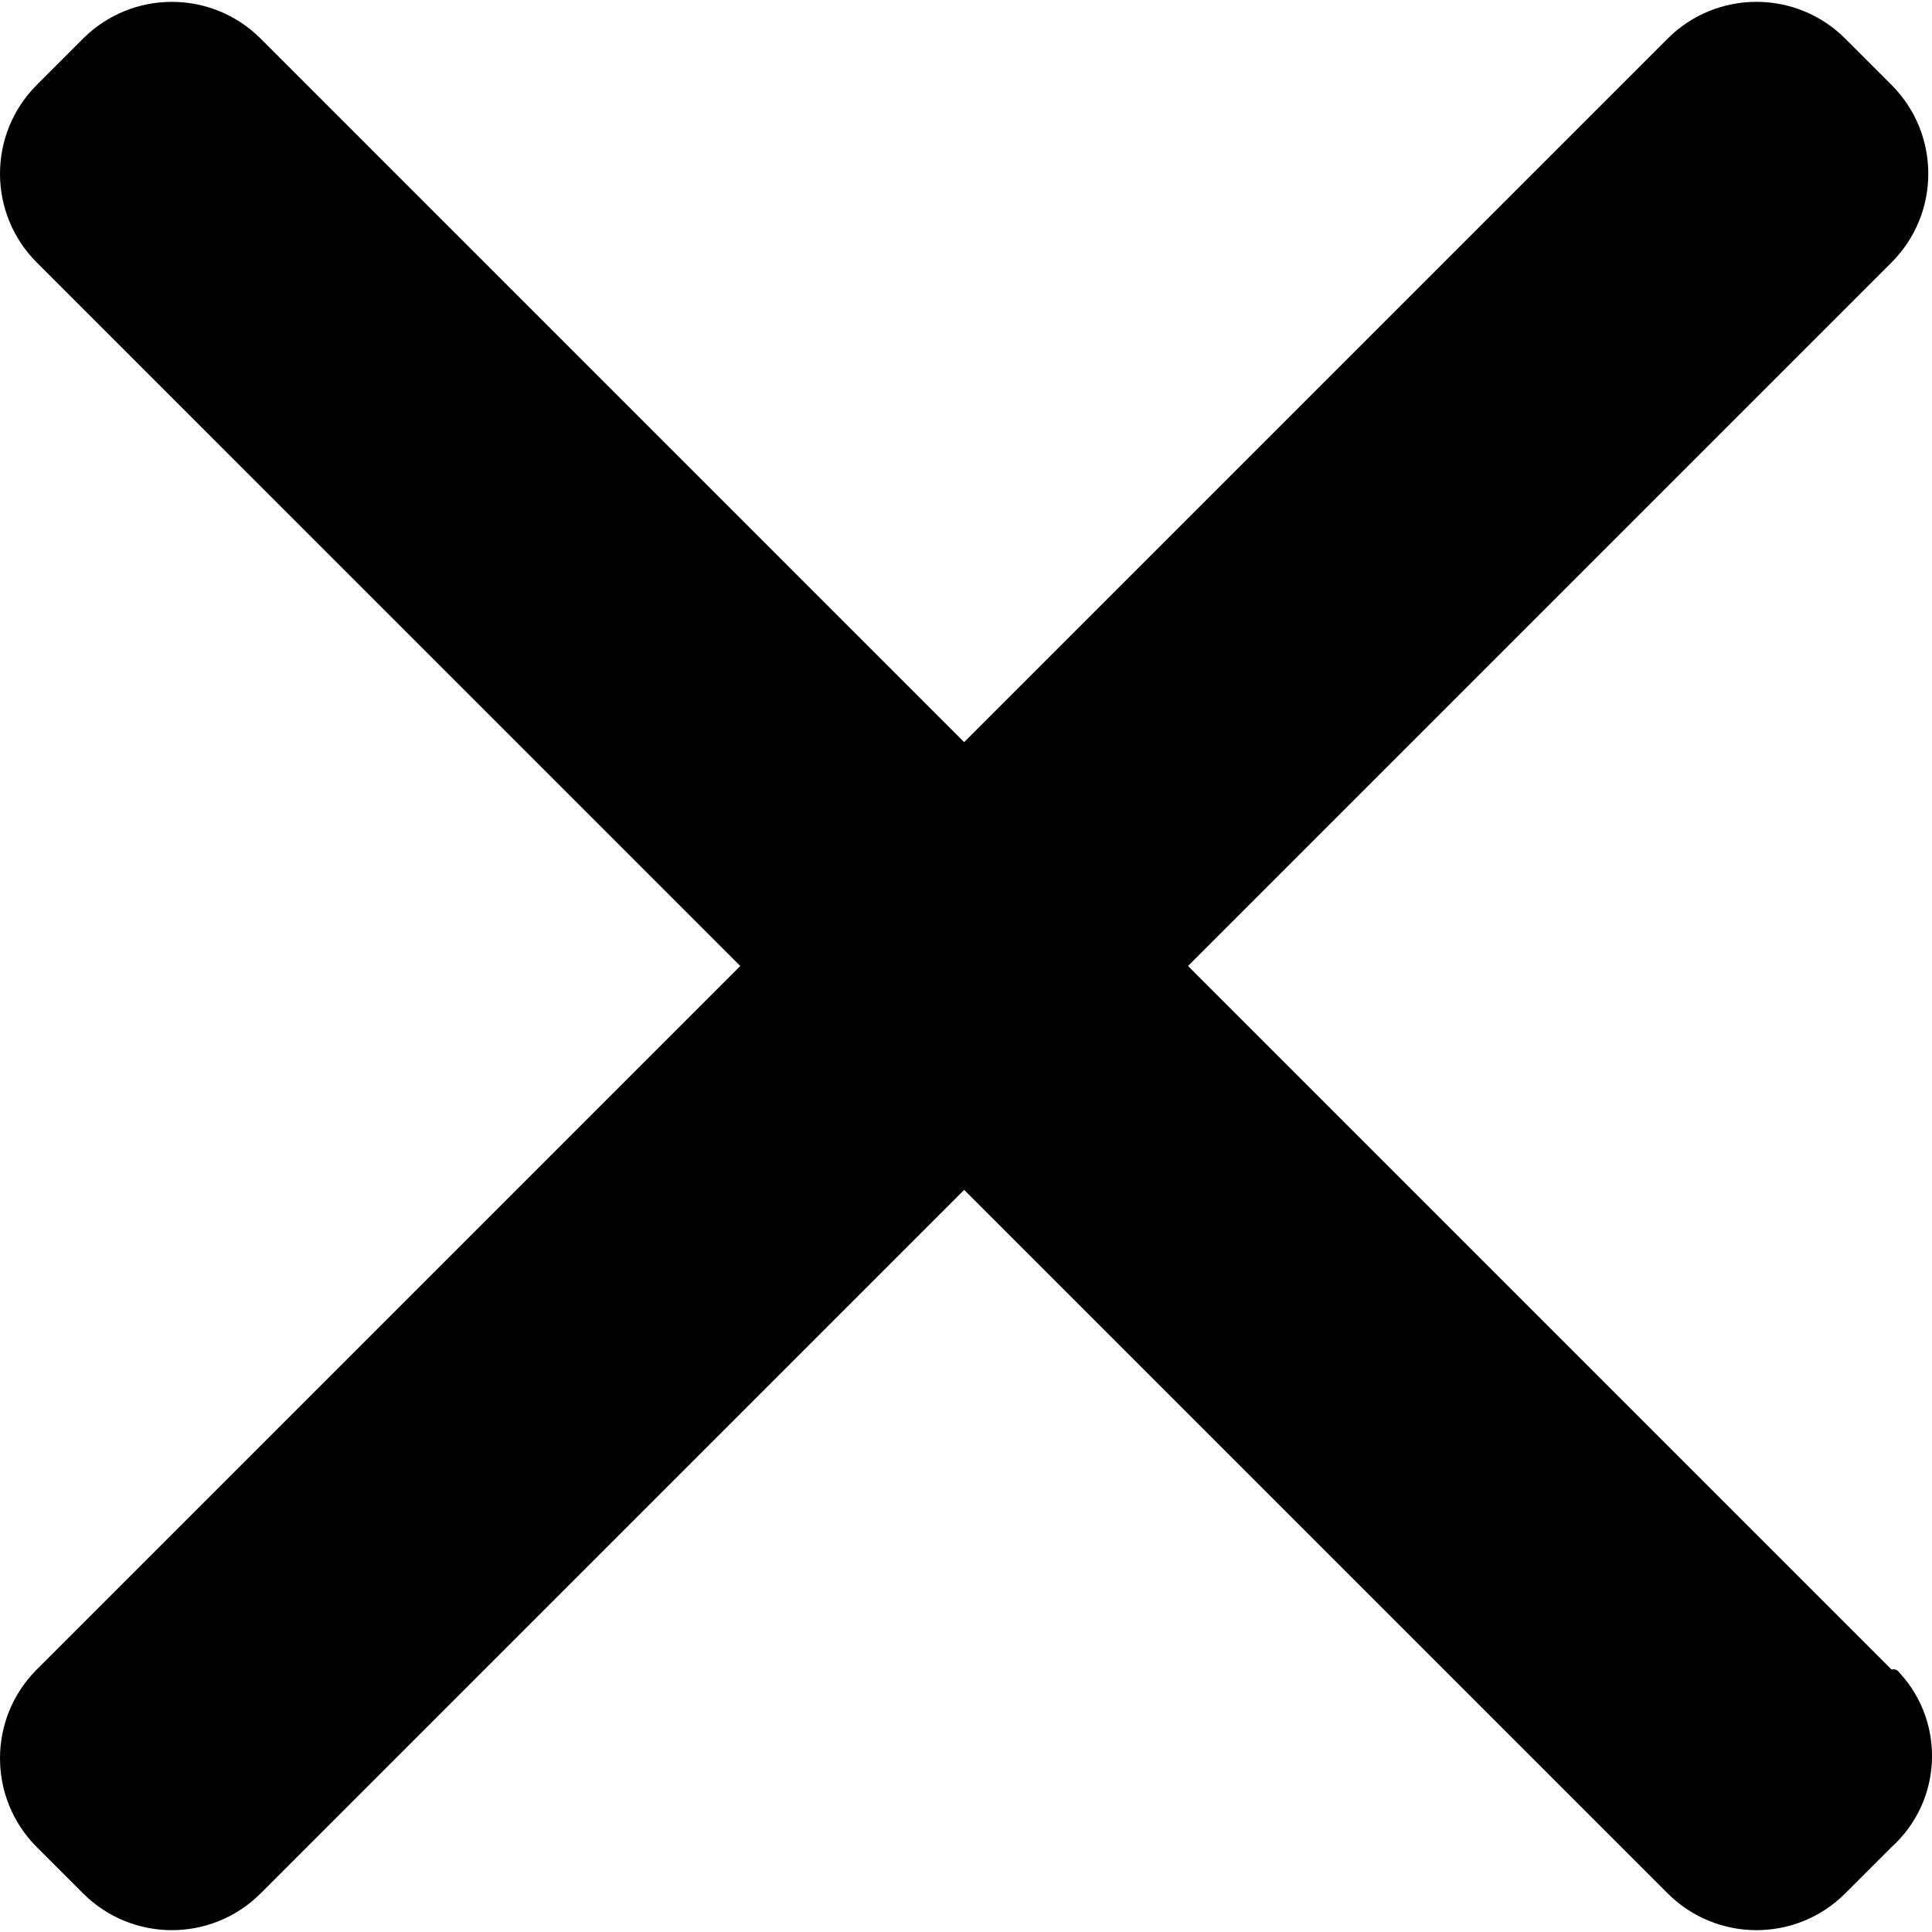 <svg xmlns="http://www.w3.org/2000/svg" viewBox="0 0 64 64" fill="currentColor"><path d="M62.662,55.308l-23.308-23.308L62.662,8.692c1.62-1.624,1.62-4.252,0-5.876l-1.54-1.54c-1.624-1.62-4.252-1.62-5.876,0L31.938,24.584,8.631,1.276C7.007-.343,4.379-.343,2.755,1.276l-1.54,1.54C-.405,4.44-.405,7.068,1.215,8.692L24.522,32,1.215,55.308c-1.62,1.624-1.62,4.252,0,5.876l1.54,1.54c1.624,1.62,4.252,1.62,5.876,0l23.308-23.308,23.308,23.308c1.624,1.62,4.252,1.62,5.876,0l1.54-1.54c1.666-1.508,1.793-4.081,.285-5.746-.017-.019-.034-.037-.051-.055-.054-.073-.148-.103-.234-.075Z"/></svg>
